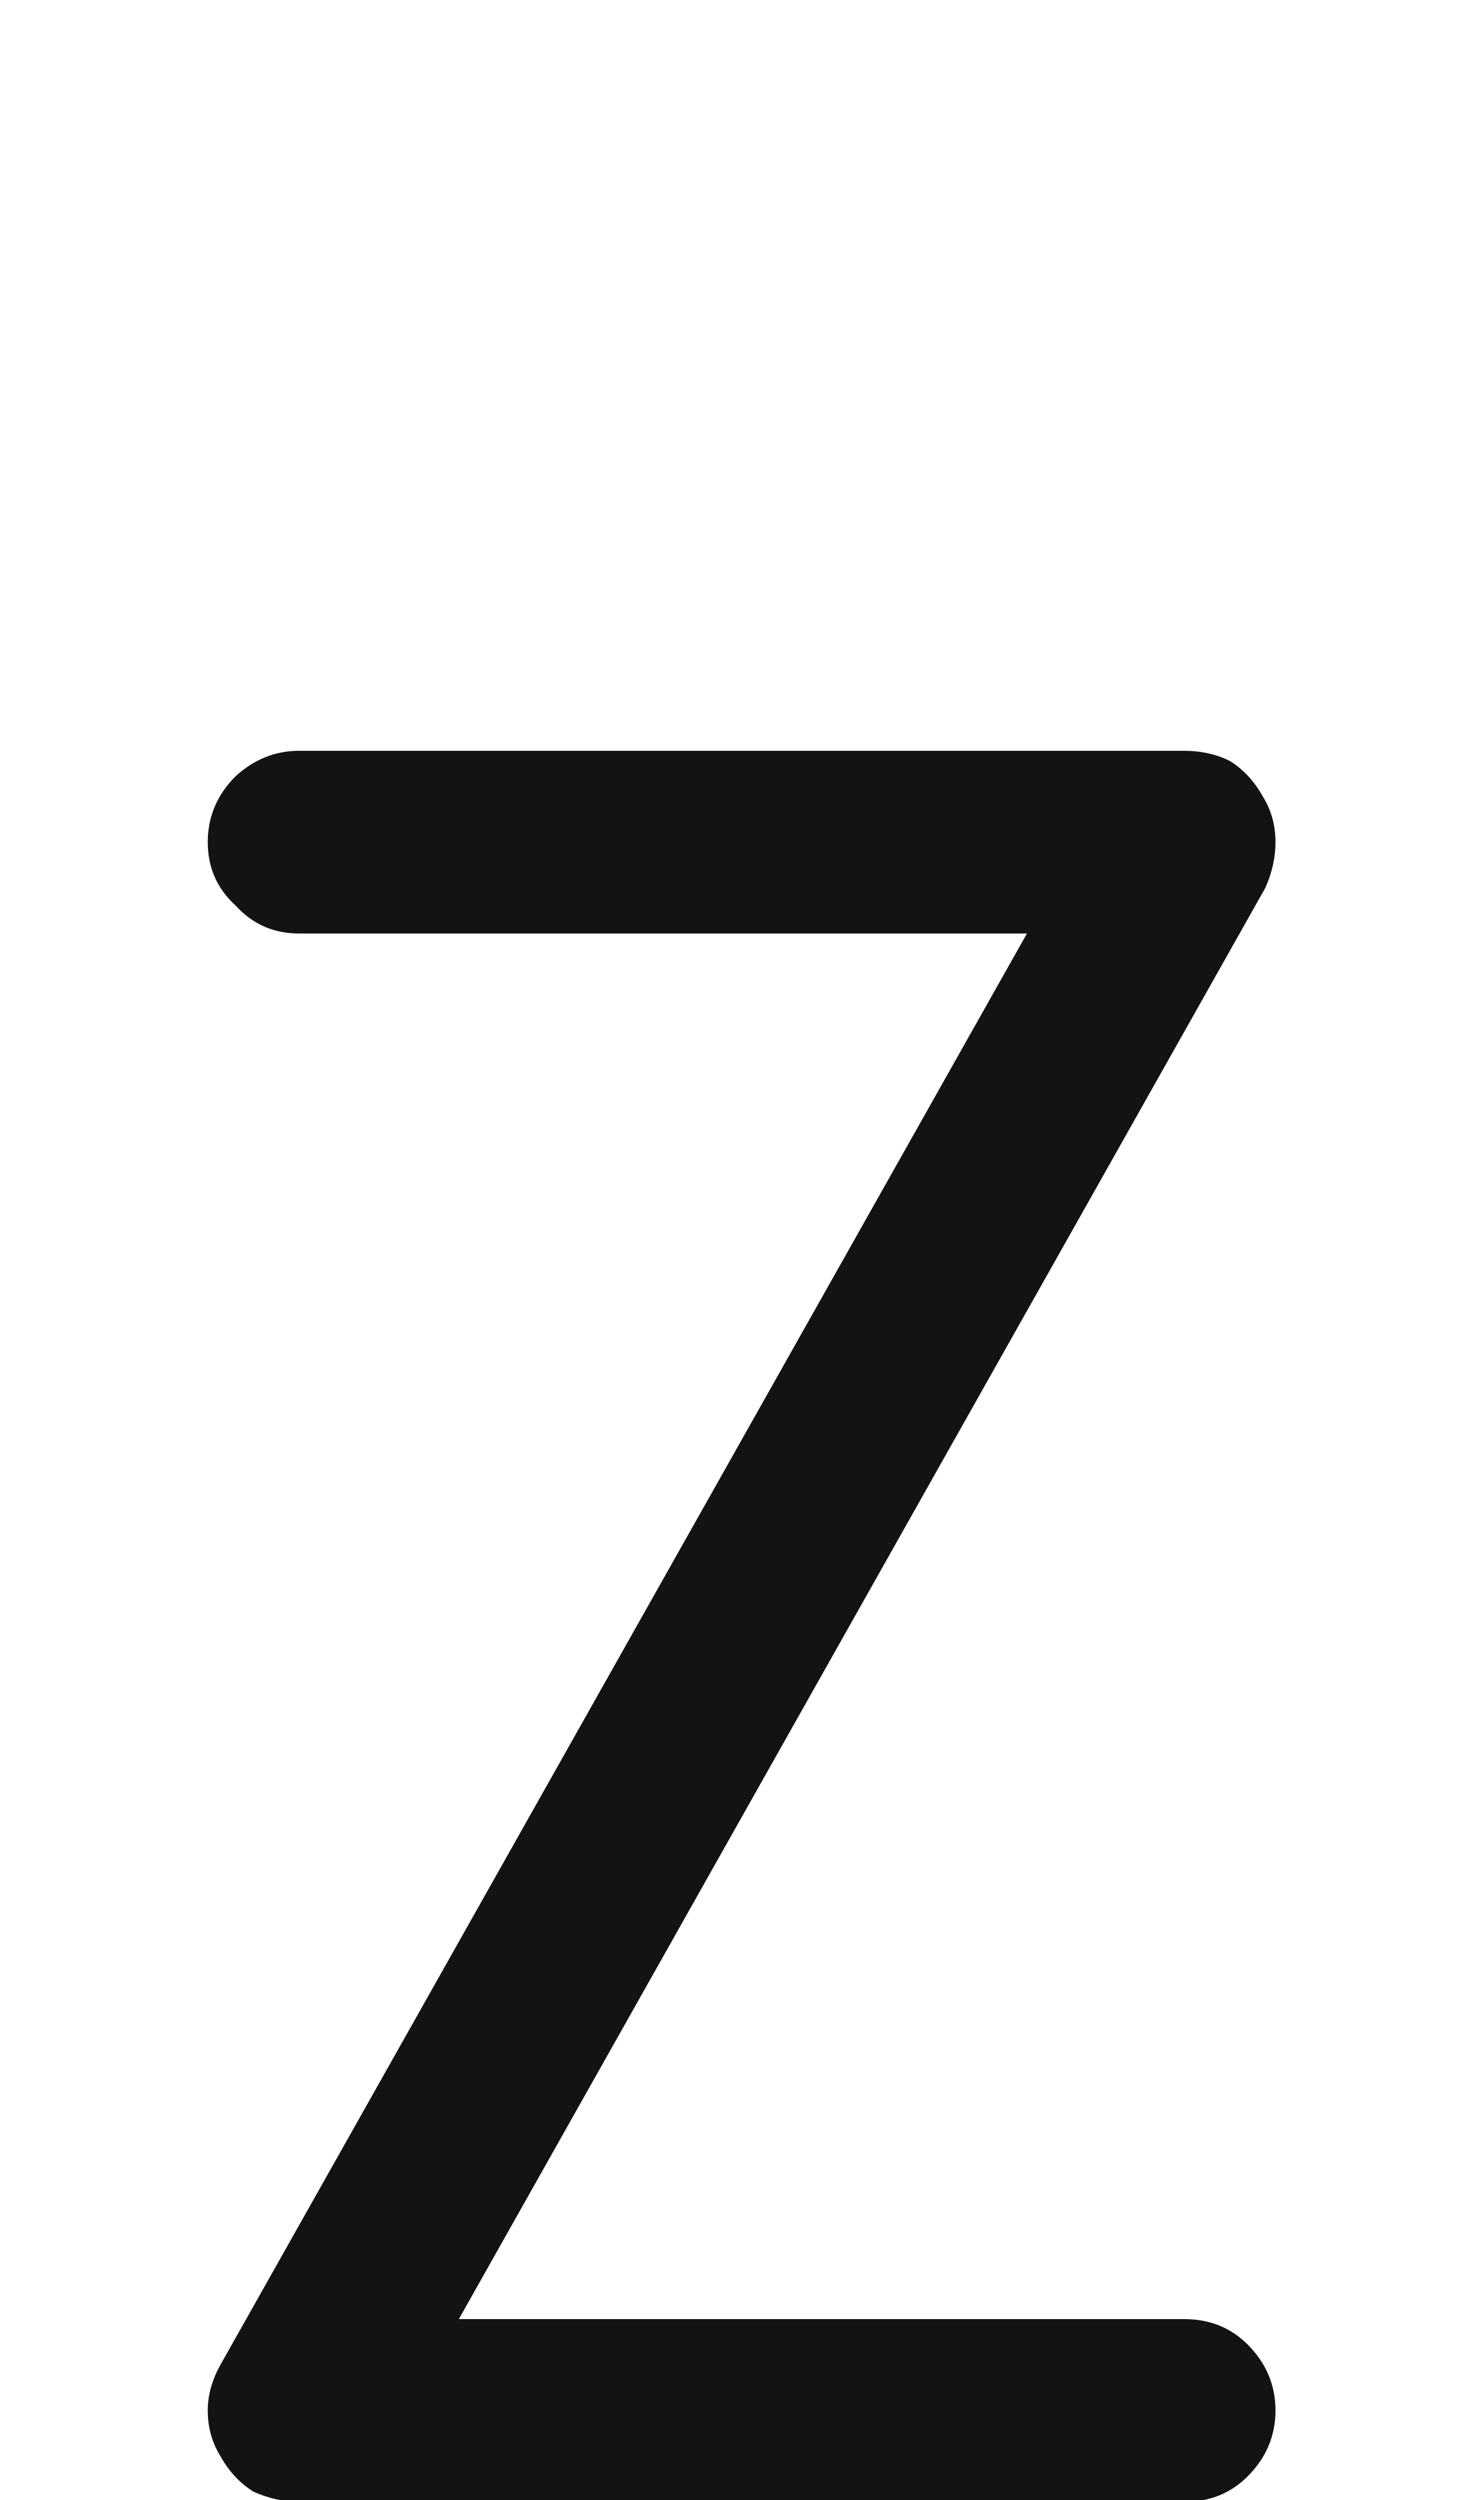 <svg xmlns="http://www.w3.org/2000/svg" width="120" height="203" viewBox="0 0 120 203"><path fill="#131313" d="M5265.157,203.14 C5263.921,203.14 5262.685,202.865 5261.448,202.315 C5260.349,201.629 5259.456,200.667 5258.77,199.431 C5258.083,198.332 5257.739,197.095 5257.739,195.722 C5257.739,194.485 5258.083,193.249 5258.77,192.013 C5273.331,166.187 5295.173,127.449 5324.295,75.798 C5311.107,75.798 5291.395,75.798 5265.157,75.798 C5263.097,75.798 5261.38,75.042 5260.006,73.531 C5258.495,72.158 5257.739,70.44 5257.739,68.38 C5257.739,66.319 5258.495,64.534 5260.006,63.022 C5261.517,61.649 5263.234,60.962 5265.157,60.962 C5281.229,60.962 5305.201,60.962 5337.07,60.962 C5338.444,60.962 5339.68,61.237 5340.779,61.786 C5341.878,62.473 5342.771,63.435 5343.458,64.671 C5344.145,65.77 5344.488,67.006 5344.488,68.38 C5344.488,69.616 5344.214,70.853 5343.664,72.089 C5329.103,97.914 5307.261,136.653 5278.139,188.304 C5291.189,188.304 5310.833,188.304 5337.07,188.304 C5339.131,188.304 5340.848,188.991 5342.222,190.364 C5343.733,191.875 5344.488,193.661 5344.488,195.722 C5344.488,197.782 5343.733,199.568 5342.222,201.079 C5340.848,202.453 5339.131,203.14 5337.07,203.14 C5325.119,203.14 5313.168,203.14 5301.217,203.14 C5289.266,203.14 5277.246,203.14 5265.157,203.14 Z" transform="translate(-5240.86)"/></svg>